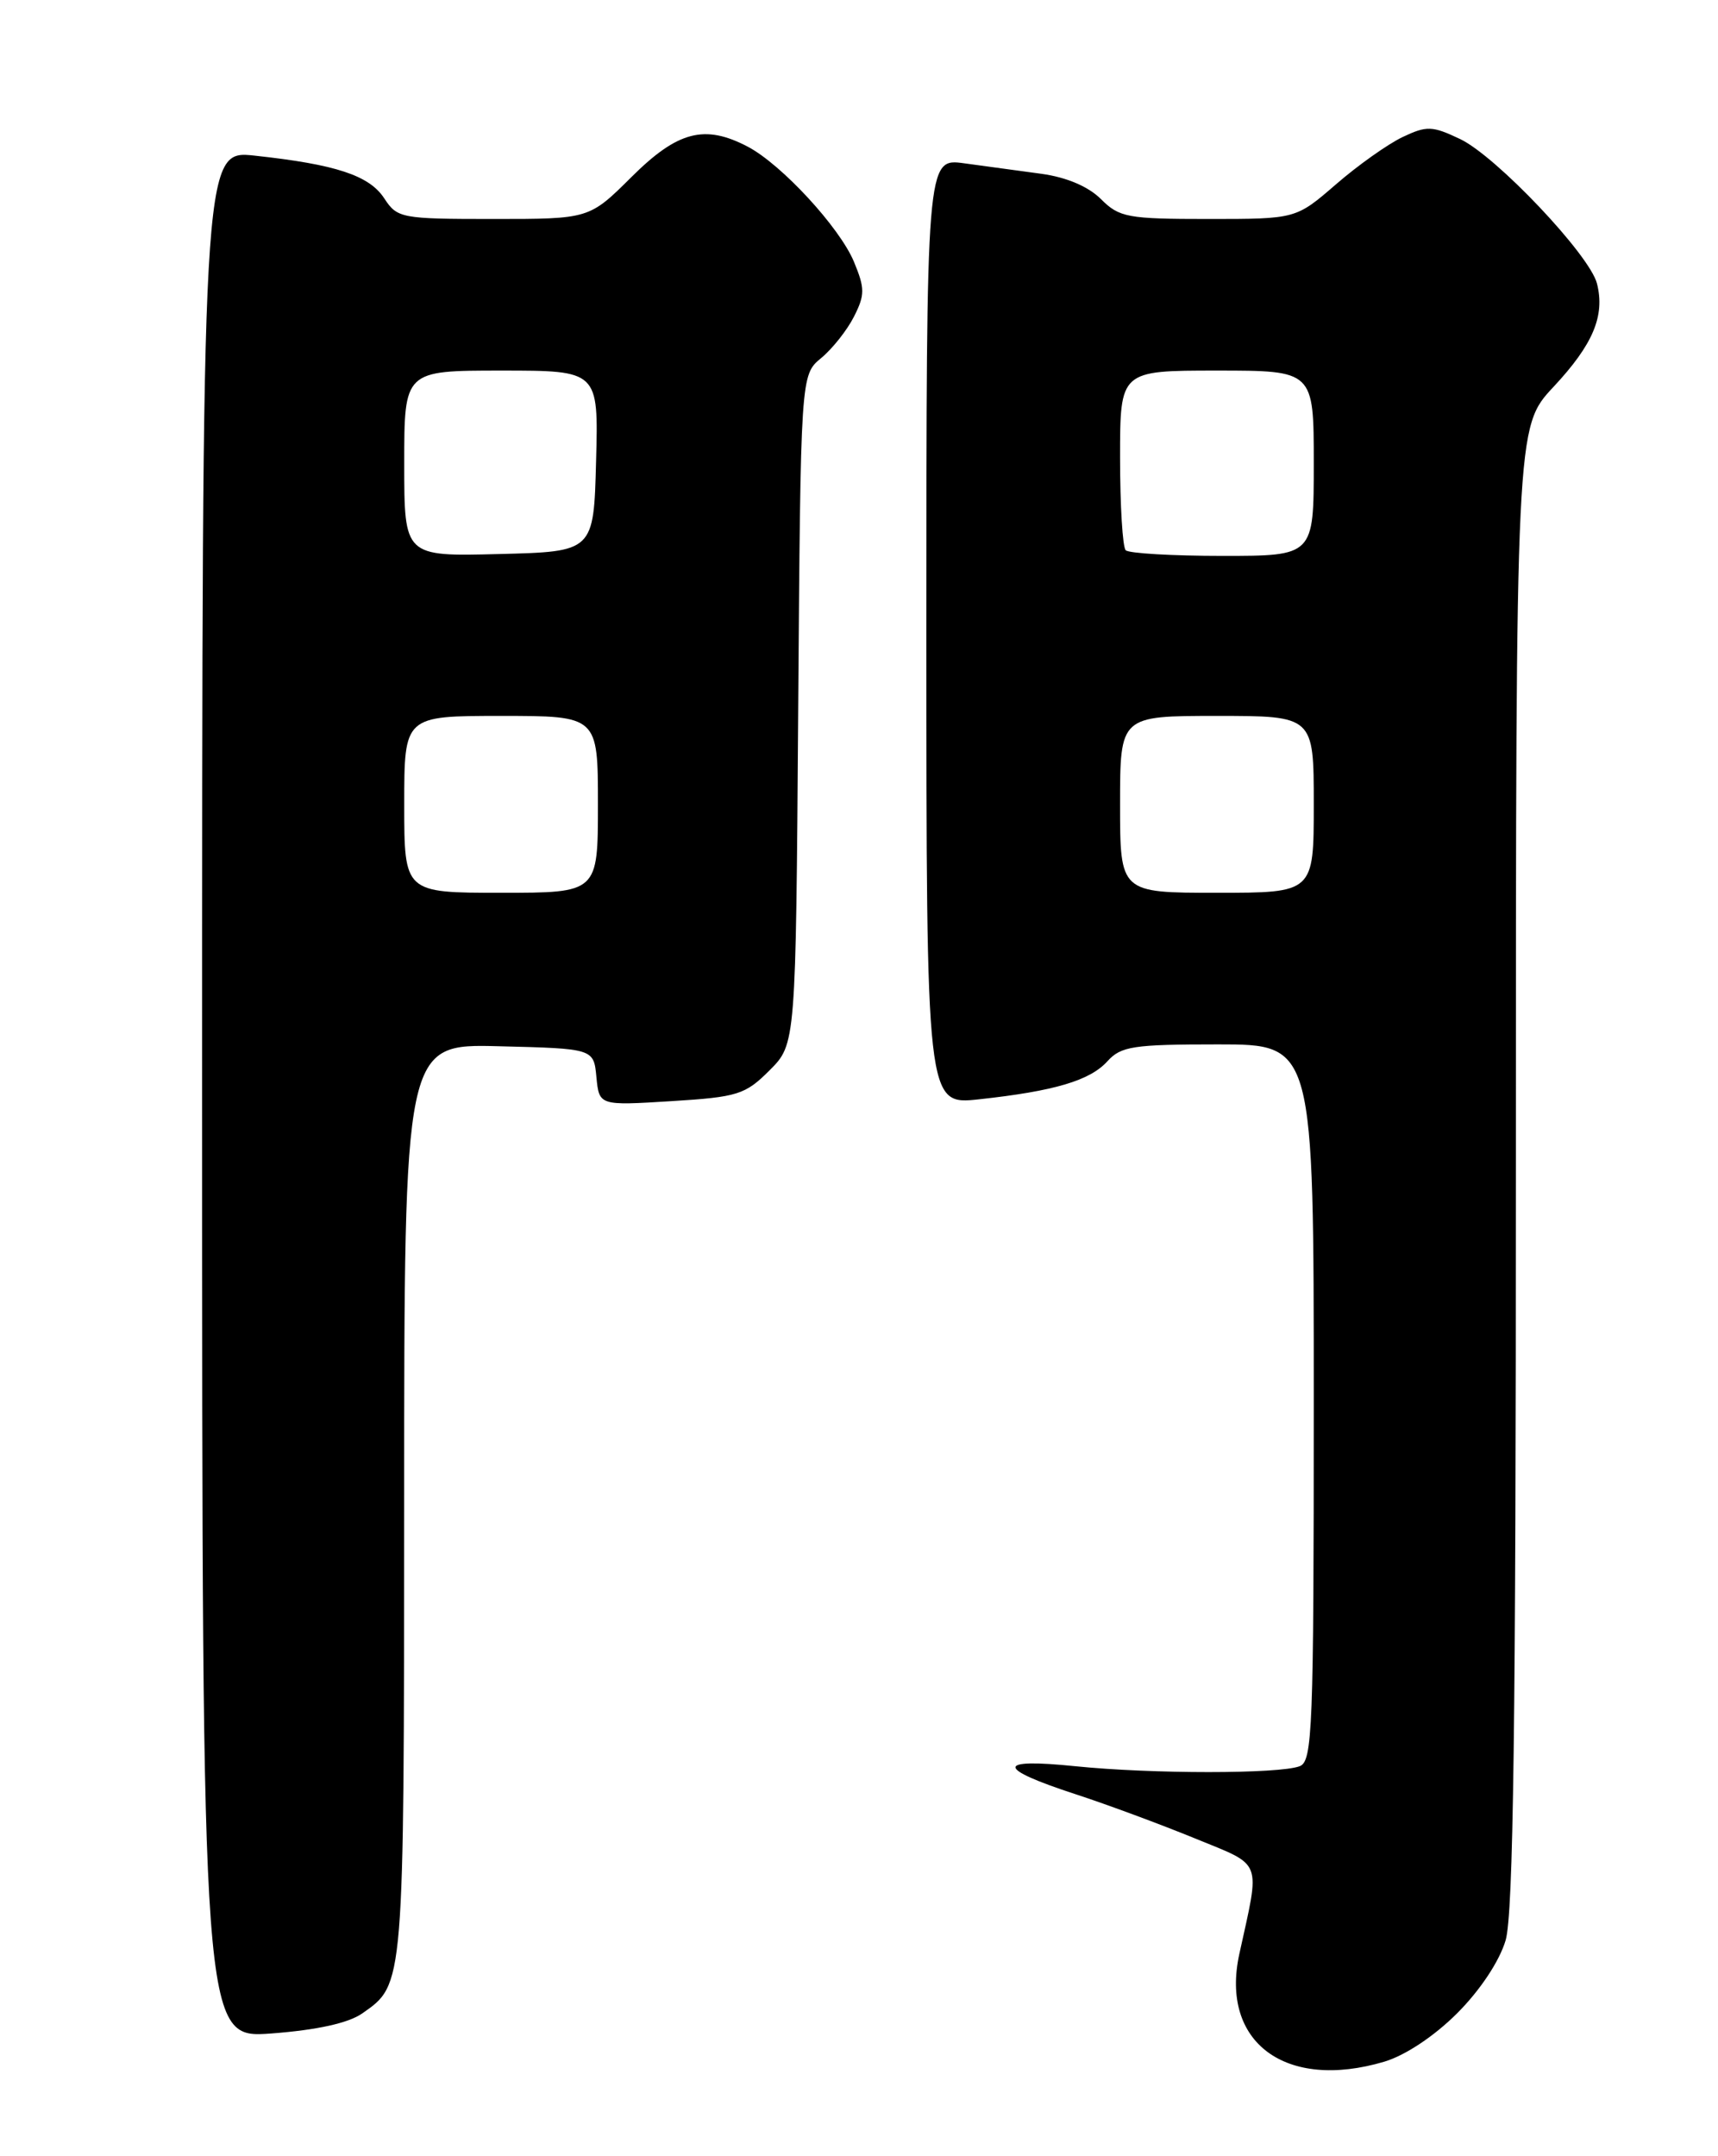 <?xml version="1.0" encoding="UTF-8" standalone="no"?>
<!DOCTYPE svg PUBLIC "-//W3C//DTD SVG 1.1//EN" "http://www.w3.org/Graphics/SVG/1.1/DTD/svg11.dtd" >
<svg xmlns="http://www.w3.org/2000/svg" xmlns:xlink="http://www.w3.org/1999/xlink" version="1.1" viewBox="0 0 204 256">
 <g >
 <path fill="currentColor"
d=" M 164.38 244.78 C 166.86 244.04 170.31 241.75 173.03 239.03 C 175.75 236.31 178.04 232.86 178.78 230.38 C 179.70 227.28 180.00 204.74 180.00 138.49 C 180.00 50.71 180.00 50.71 184.46 45.94 C 189.16 40.91 190.60 37.51 189.63 33.67 C 188.78 30.28 177.67 18.55 173.38 16.51 C 170.05 14.93 169.42 14.91 166.53 16.28 C 164.78 17.12 161.22 19.64 158.62 21.90 C 153.88 26.00 153.88 26.00 143.48 26.00 C 133.90 26.00 132.91 25.82 130.73 23.64 C 129.24 22.15 126.65 21.05 123.69 20.64 C 121.11 20.29 116.97 19.72 114.50 19.39 C 110.00 18.77 110.00 18.77 110.00 74.98 C 110.00 131.20 110.00 131.20 116.25 130.52 C 125.19 129.55 129.42 128.30 131.50 126.00 C 133.11 124.22 134.57 124.00 144.65 124.00 C 156.00 124.00 156.00 124.00 156.00 166.53 C 156.00 205.33 155.85 209.12 154.33 209.70 C 151.91 210.63 136.77 210.63 127.66 209.70 C 118.19 208.73 118.22 209.93 127.76 213.04 C 131.47 214.25 137.80 216.60 141.84 218.25 C 150.05 221.62 149.66 220.59 147.16 232.00 C 144.87 242.49 152.65 248.26 164.38 244.78 Z  M 43.00 239.06 C 48.02 235.55 47.97 236.11 47.99 178.22 C 48.00 123.93 48.00 123.93 59.25 124.22 C 70.50 124.50 70.50 124.50 70.82 127.89 C 71.15 131.27 71.15 131.27 79.70 130.74 C 87.61 130.25 88.49 129.97 91.38 127.08 C 94.50 123.96 94.50 123.96 94.78 84.24 C 95.07 44.52 95.07 44.52 97.51 42.51 C 98.85 41.40 100.60 39.19 101.41 37.58 C 102.71 35.01 102.71 34.24 101.40 31.08 C 99.70 27.00 92.81 19.53 88.80 17.42 C 83.68 14.73 80.47 15.56 75.00 21.00 C 69.97 26.00 69.97 26.00 58.60 26.00 C 47.62 26.00 47.17 25.91 45.62 23.54 C 43.84 20.83 39.88 19.52 30.25 18.48 C 24.00 17.80 24.00 17.80 24.00 129.93 C 24.00 242.05 24.00 242.05 32.25 241.43 C 37.65 241.02 41.36 240.20 43.00 239.06 Z  M 133.00 95.50 C 133.00 85.00 133.00 85.00 144.50 85.00 C 156.00 85.00 156.00 85.00 156.00 95.50 C 156.00 106.00 156.00 106.00 144.50 106.00 C 133.00 106.00 133.00 106.00 133.00 95.50 Z  M 133.67 65.33 C 133.30 64.97 133.00 60.02 133.00 54.33 C 133.00 44.00 133.00 44.00 144.50 44.00 C 156.00 44.00 156.00 44.00 156.00 55.00 C 156.00 66.00 156.00 66.00 145.17 66.00 C 139.21 66.00 134.03 65.70 133.67 65.33 Z  M 48.00 95.50 C 48.00 85.00 48.00 85.00 59.50 85.00 C 71.00 85.00 71.00 85.00 71.00 95.50 C 71.00 106.00 71.00 106.00 59.50 106.00 C 48.00 106.00 48.00 106.00 48.00 95.50 Z  M 48.00 55.03 C 48.00 44.00 48.00 44.00 59.53 44.00 C 71.07 44.00 71.07 44.00 70.78 54.75 C 70.50 65.50 70.50 65.50 59.25 65.78 C 48.00 66.07 48.00 66.07 48.00 55.03 Z "/>
</g>
</svg>
